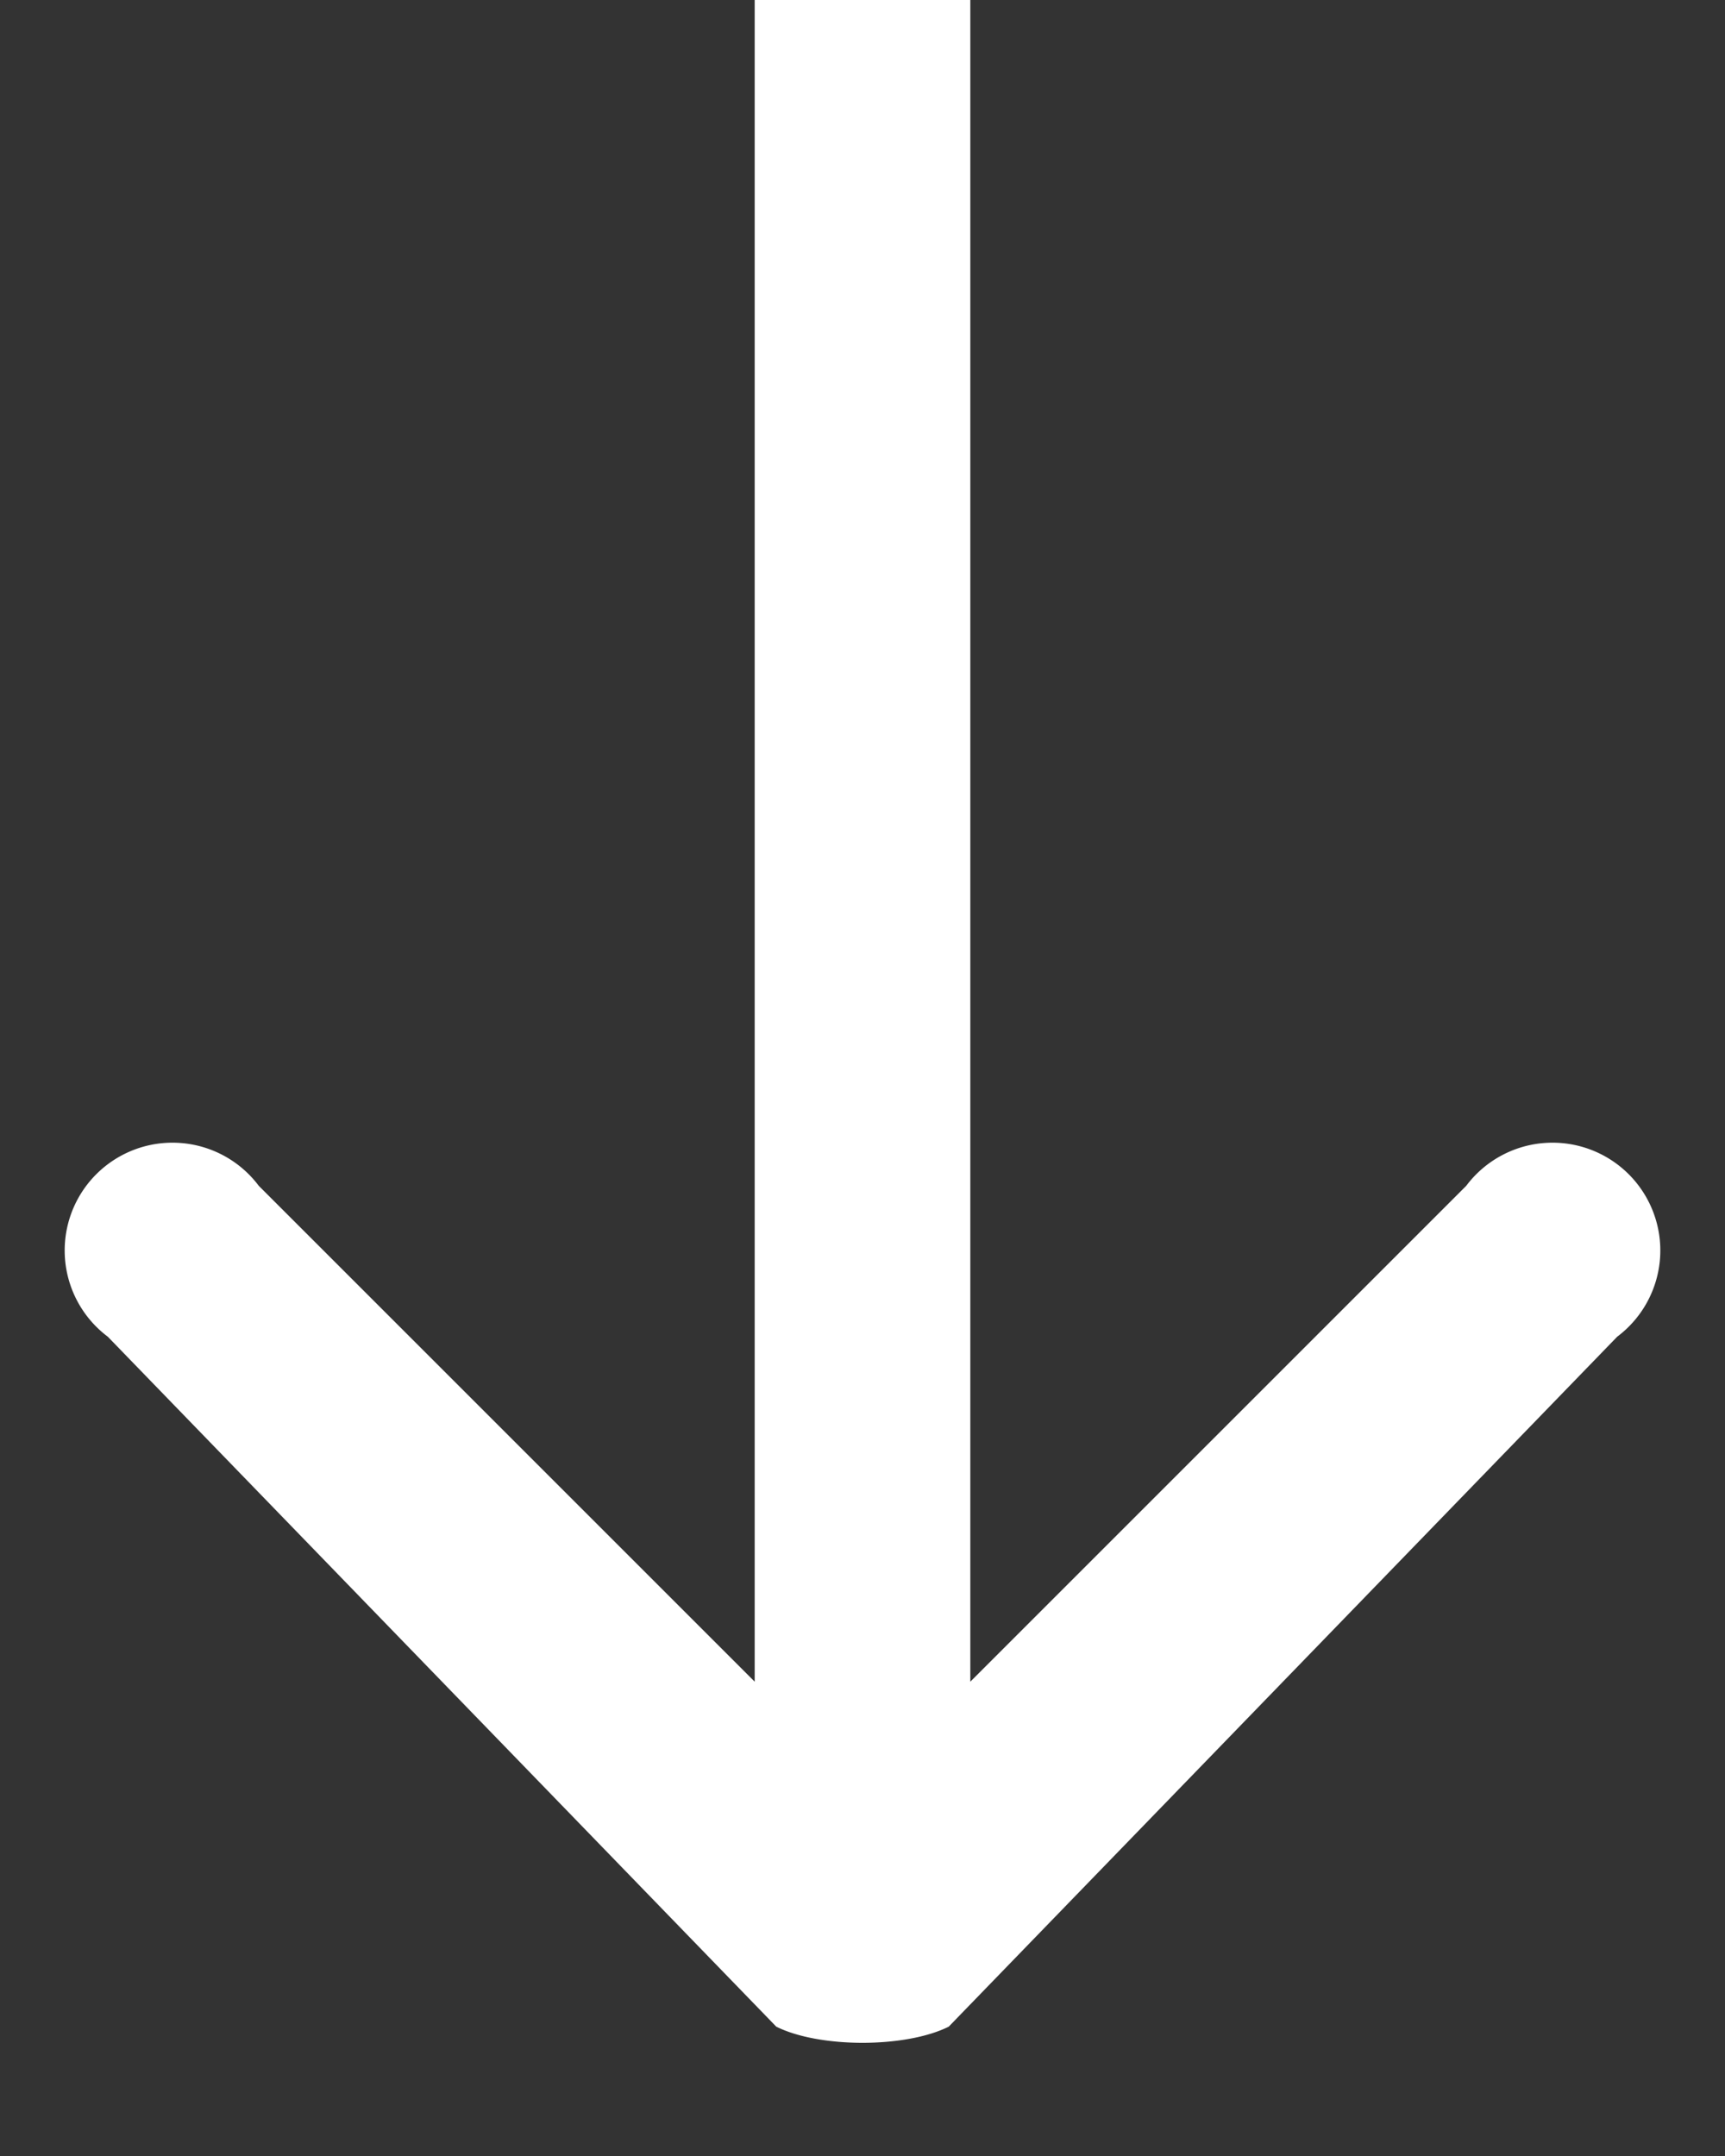 <svg width="8" height="10" fill="none" xmlns="http://www.w3.org/2000/svg"><rect width="100%" height="100%" fill="#333333" stroke="none"/><path d="M3.6 9.4c.2.1.6.1.8 0l3.1-3.2a.5.5 0 1 0-.7-.7L4 8.3 1.2 5.5a.5.5 0 1 0-.7.7l3.1 3.2ZM3.5 0v9h1V0h-1Z" fill="#fff"/></svg>
